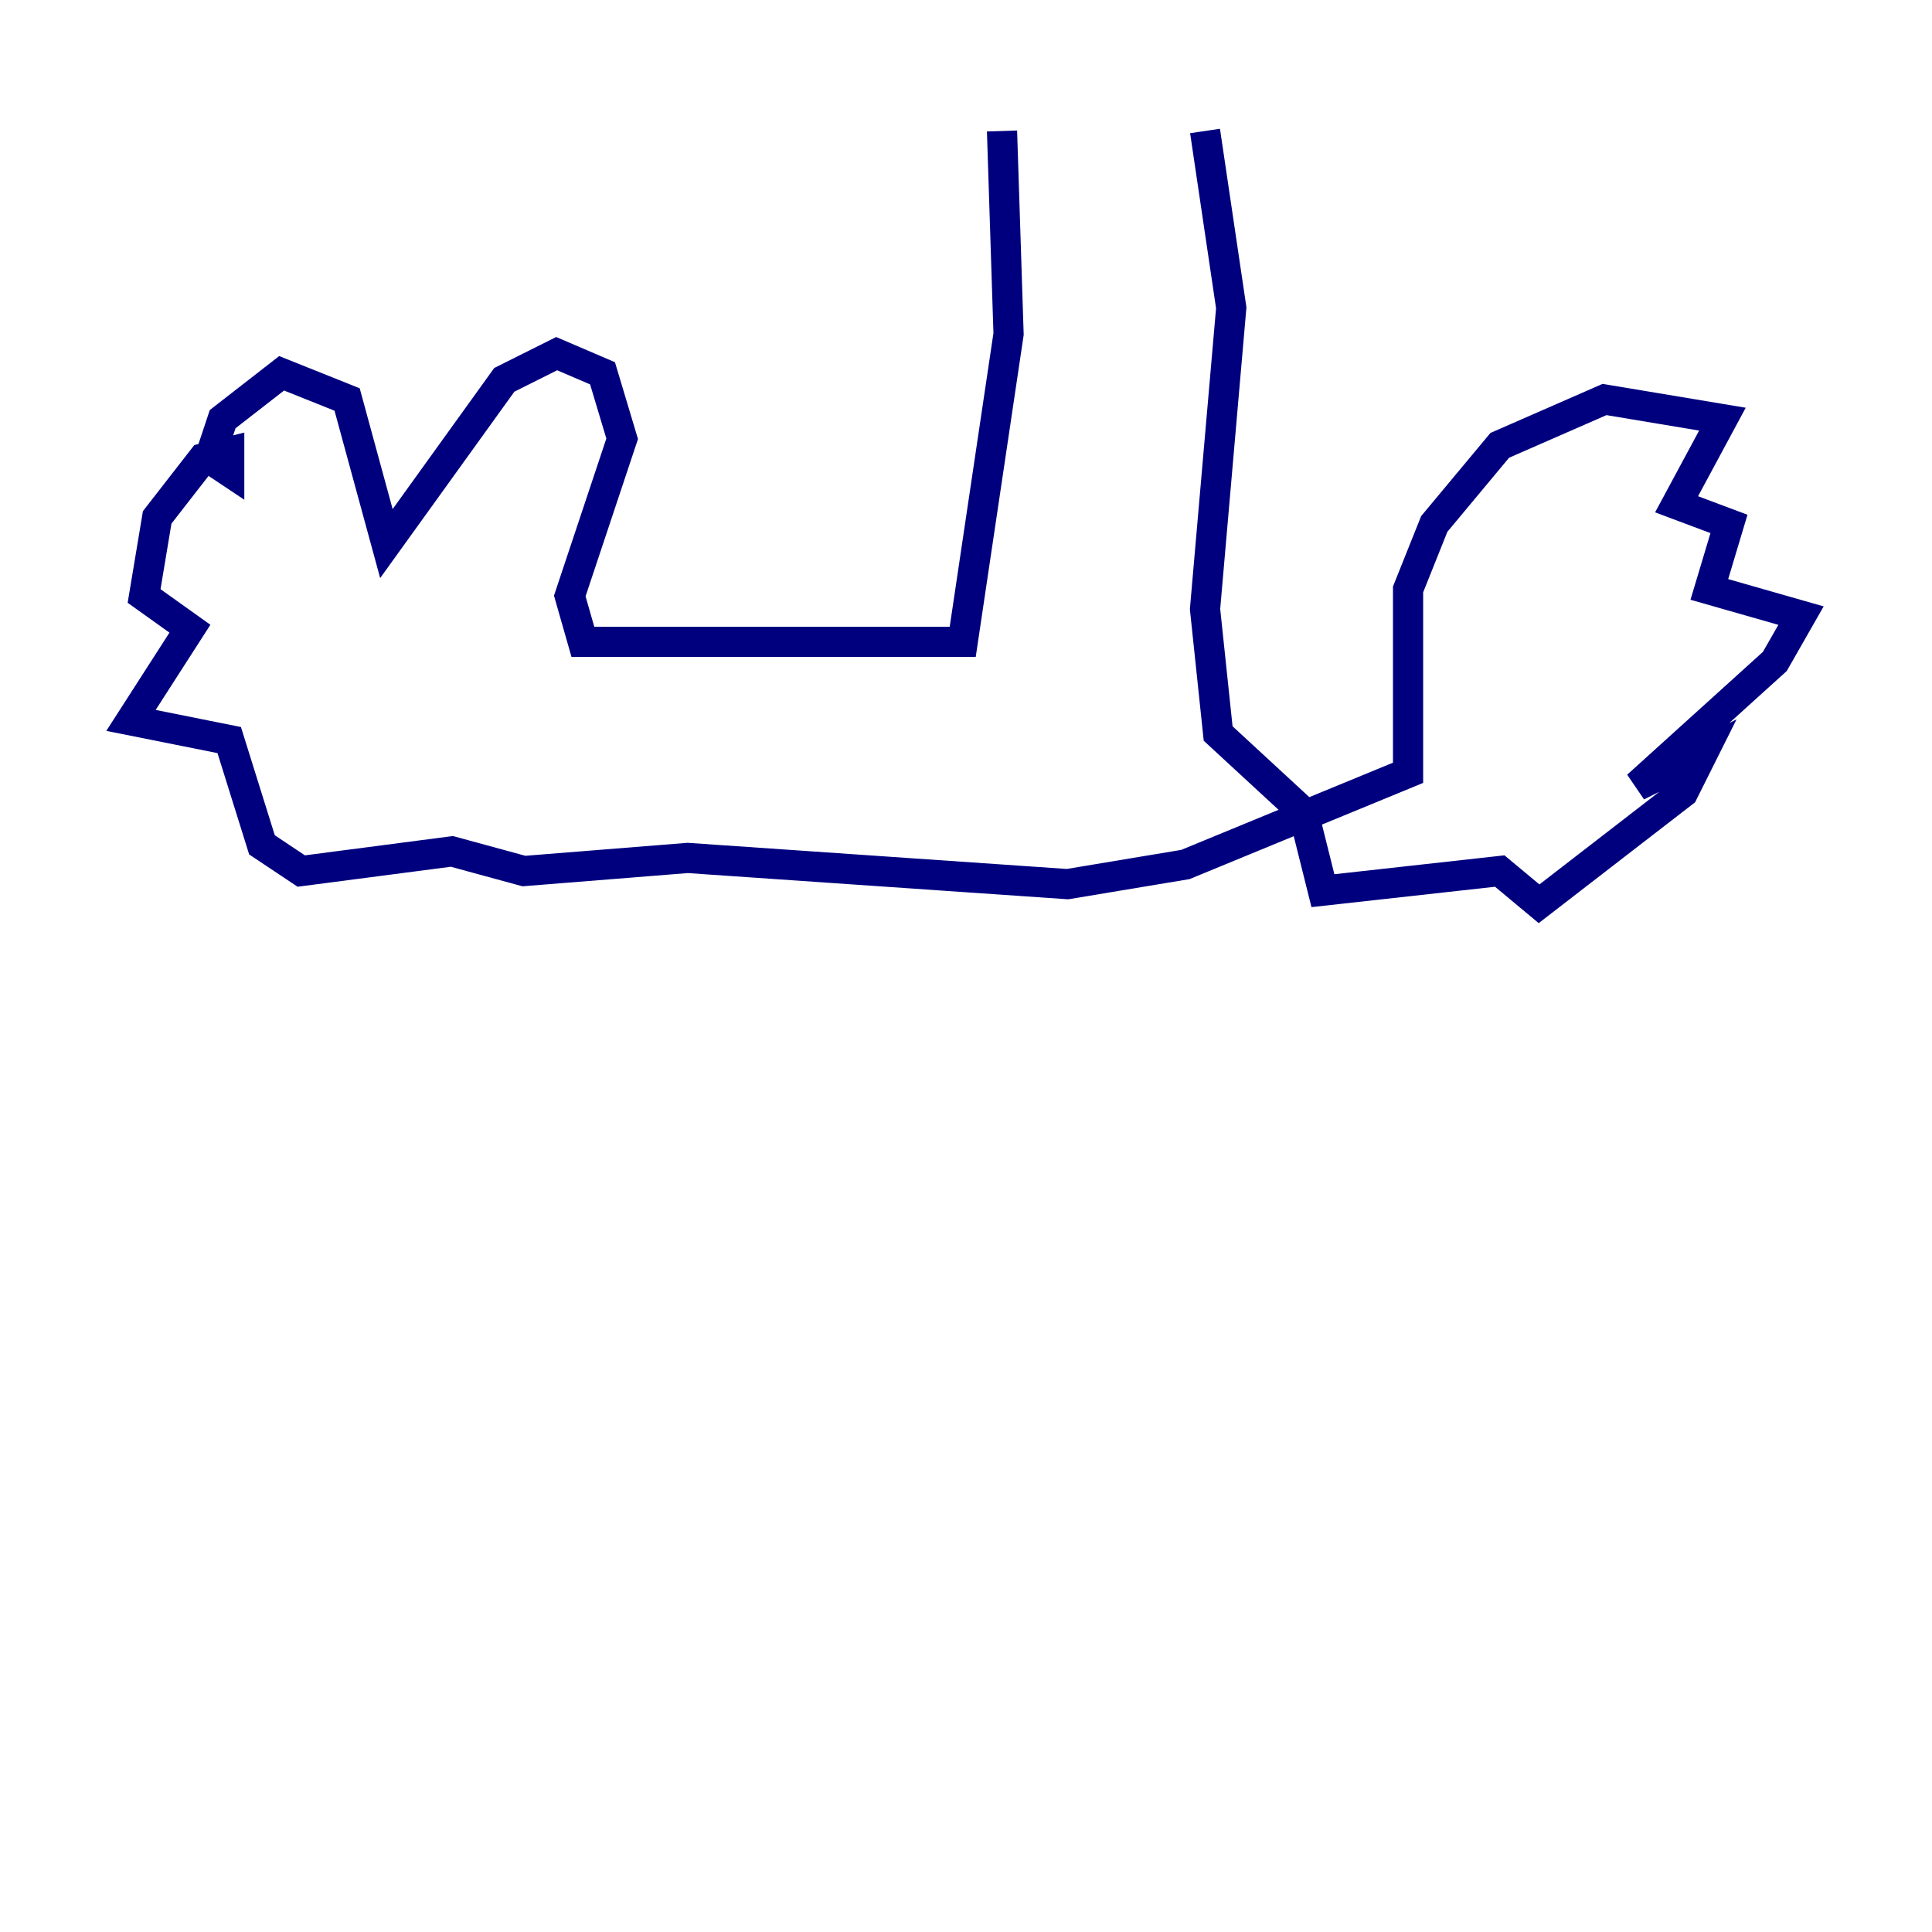 <?xml version="1.0" encoding="utf-8" ?>
<svg baseProfile="tiny" height="128" version="1.2" viewBox="0,0,128,128" width="128" xmlns="http://www.w3.org/2000/svg" xmlns:ev="http://www.w3.org/2001/xml-events" xmlns:xlink="http://www.w3.org/1999/xlink"><defs /><polyline fill="none" points="66.386,8.678 66.82,22.129 63.783,42.522 38.617,42.522 37.749,39.485 41.22,29.071 39.919,24.732 36.881,23.43 33.41,25.166 25.6,36.014 22.997,26.468 18.658,24.732 14.752,27.77 13.885,30.373 15.186,31.241 15.186,29.939 13.451,30.373 10.414,34.278 9.546,39.485 12.583,41.654 8.678,47.729 15.186,49.031 17.356,55.973 19.959,57.709 29.939,56.407 34.712,57.709 45.559,56.841 70.725,58.576 78.536,57.275 93.288,51.2 93.288,39.051 95.024,34.712 99.363,29.505 106.305,26.468 114.115,27.77 111.078,33.41 114.549,34.712 113.248,39.051 119.322,40.786 117.586,43.824 108.475,52.068 112.814,49.898 111.512,52.502 101.966,59.878 99.363,57.709 87.647,59.01 86.346,53.803 80.705,48.597 79.837,40.352 81.573,20.393 79.837,8.678" stroke="#00007f" stroke-width="2" /></svg>